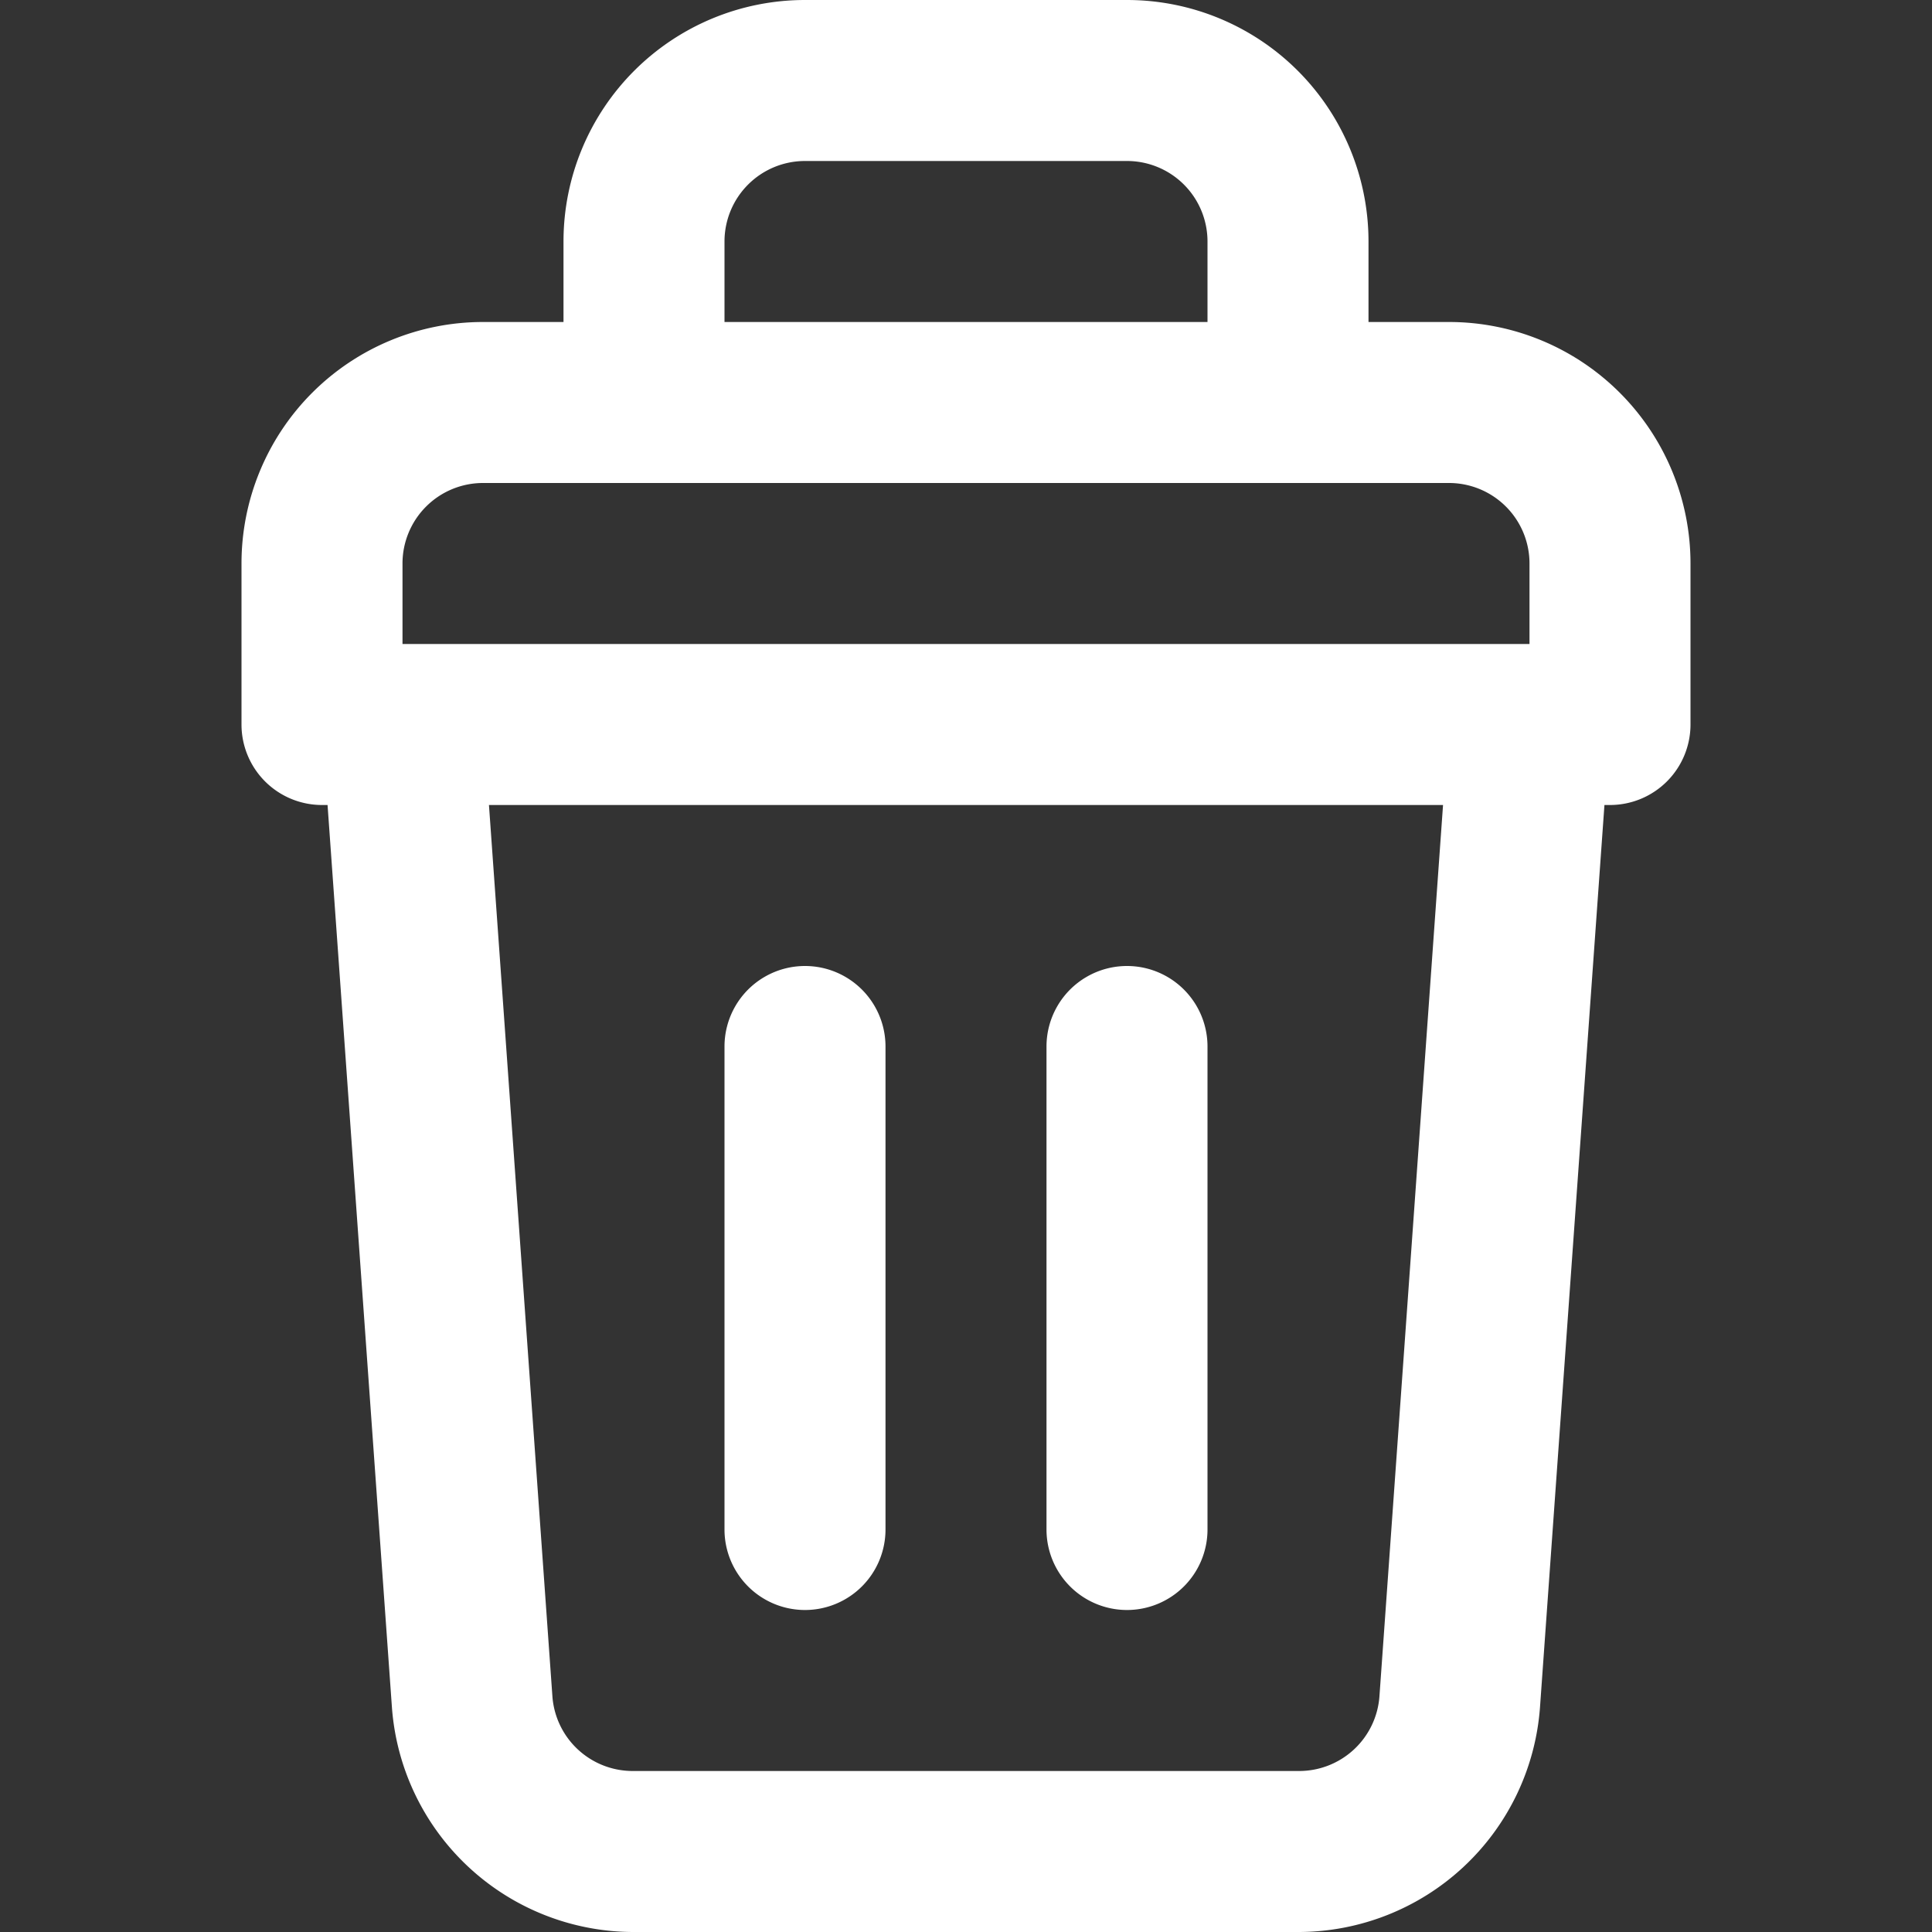 <?xml version="1.0" ?><svg viewBox="0 0 24 24" xmlns="http://www.w3.org/2000/svg"><rect x="0" y="0" width="24" height="24" fill="#333333" stroke="none"/><g data-name="4. Trash" id="_4._Trash"><path fill="#FFFFFF" d="M18,4H17V3a3,3,0,0,0-3-3H10A3,3,0,0,0,7,3V4H6A3,3,0,0,0,3,7V9a1,1,0,0,0,1,1h.069l.8,11.214A3.012,3.012,0,0,0,7.862,24h8.276a3.012,3.012,0,0,0,2.992-2.786L19.931,10H20a1,1,0,0,0,1-1V7A3,3,0,0,0,18,4ZM9,3a1,1,0,0,1,1-1h4a1,1,0,0,1,1,1V4H9ZM5,7A1,1,0,0,1,6,6H18a1,1,0,0,1,1,1V8H5ZM17.136,21.071a1,1,0,0,1-1,.929H7.862a1,1,0,0,1-1-.929L6.074,10H17.926Z"/><path fill="#FFFFFF" d="M10,20a1,1,0,0,0,1-1V13a1,1,0,0,0-2,0v6A1,1,0,0,0,10,20Z"/><path fill="#FFFFFF" d="M14,20a1,1,0,0,0,1-1V13a1,1,0,0,0-2,0v6A1,1,0,0,0,14,20Z"/></g></svg>
